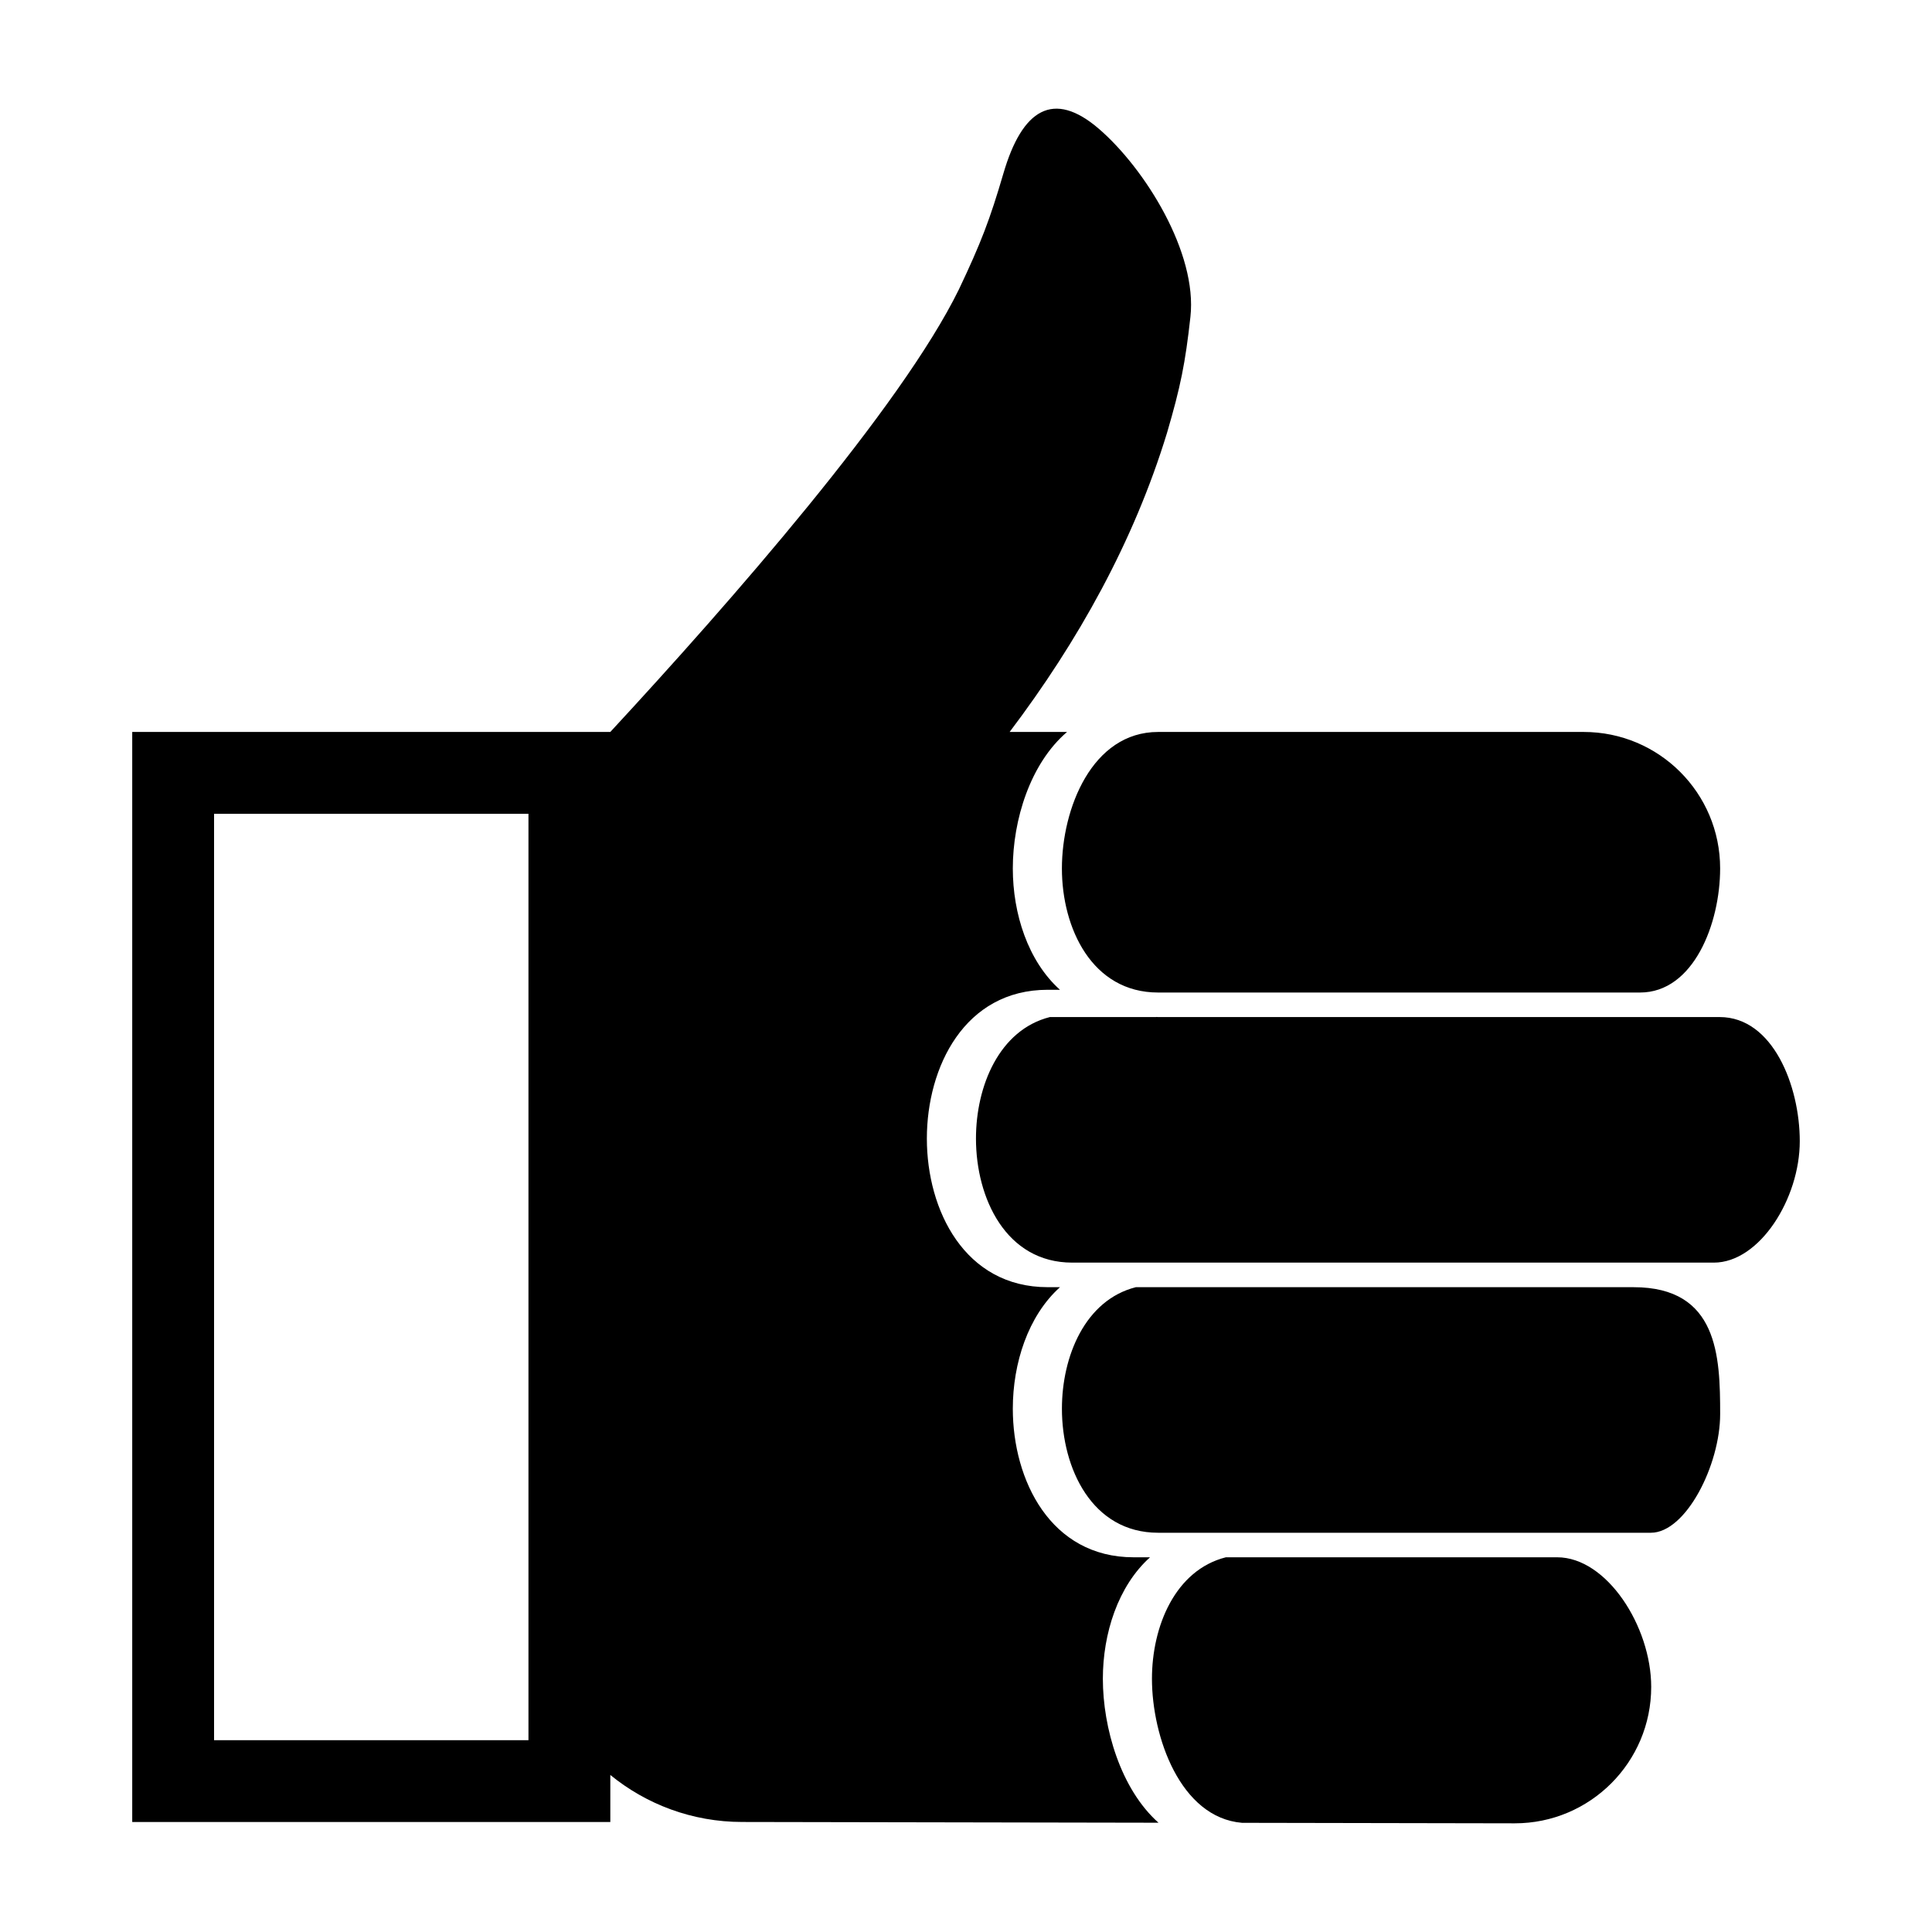 <svg xmlns="http://www.w3.org/2000/svg" xmlns:xlink="http://www.w3.org/1999/xlink" version="1.1" id="Layer_1" x="0px" y="0px" width="100px" height="100px" viewBox="0 0 100 100" enable-background="new 0 0 100 100" xml:space="preserve">
<g>
	<g>
		<path d="M84.556,66.625H58.79c-2.619,0.662-3.825,3.566-3.825,6.29c0,3.092,1.559,6.42,4.981,6.42c0,0,23.689,0,25.503,0    c1.813,0,3.586-3.507,3.586-6.143C89.035,70.205,88.929,66.625,84.556,66.625z M89.01,52.643c-2.755,0-29.064,0-29.064,0    c-0.035,0-0.067-0.005-0.102-0.005l-0.002,0.005h-5.501c-2.619,0.662-3.825,3.566-3.825,6.29c0,3.092,1.559,6.42,4.982,6.42    c0,0,30.844,0,33.21,0s4.448-3.308,4.448-6.284C93.156,56.21,91.766,52.643,89.01,52.643z M80.6,80.605c-2.567,0-17.15,0-17.15,0    c-2.619,0.662-3.825,3.566-3.825,6.289c0,2.993,1.465,7.187,4.662,7.455l14.117,0.026c3.9,0,7.062-3.162,7.062-7.062    C85.465,84.182,83.167,80.605,80.6,80.605z M54.964,44.952c0,3.092,1.559,6.421,4.981,6.421c0,0,22.175,0,24.943,0    c2.77,0,4.146-3.567,4.146-6.426c0-3.9-3.161-7.061-7.061-7.061H59.946C56.523,37.886,54.964,41.854,54.964,44.952z     M59.526,80.605h-0.851c-4.296,0-6.252-3.987-6.252-7.691c0-2.344,0.783-4.798,2.442-6.29h-0.638    c-4.296,0-6.253-3.987-6.253-7.691c0-3.71,1.957-7.702,6.253-7.702h0.636c-1.658-1.49-2.44-3.939-2.44-6.279    c0-2.509,0.898-5.433,2.807-7.066h-2.972c3.543-4.685,6.426-9.853,8.146-15.479c0.705-2.402,0.946-3.604,1.212-6.006    c0.368-3.316-2.35-7.667-4.721-9.719c-2.372-2.052-3.987-1.027-4.957,2.289c-0.703,2.402-1.164,3.604-2.304,6.006    c-2.986,6.1-11.832,16.196-18.045,22.909H6.844v56.422h24.746v-2.436c1.862,1.518,4.236,2.433,6.828,2.433l21.546,0.039    c-1.961-1.743-2.88-4.911-2.88-7.449C57.083,84.551,57.866,82.097,59.526,80.605z M27.353,90.072H11.08v-47.95h16.273V90.072z"/>
	</g>
</g>
</svg>